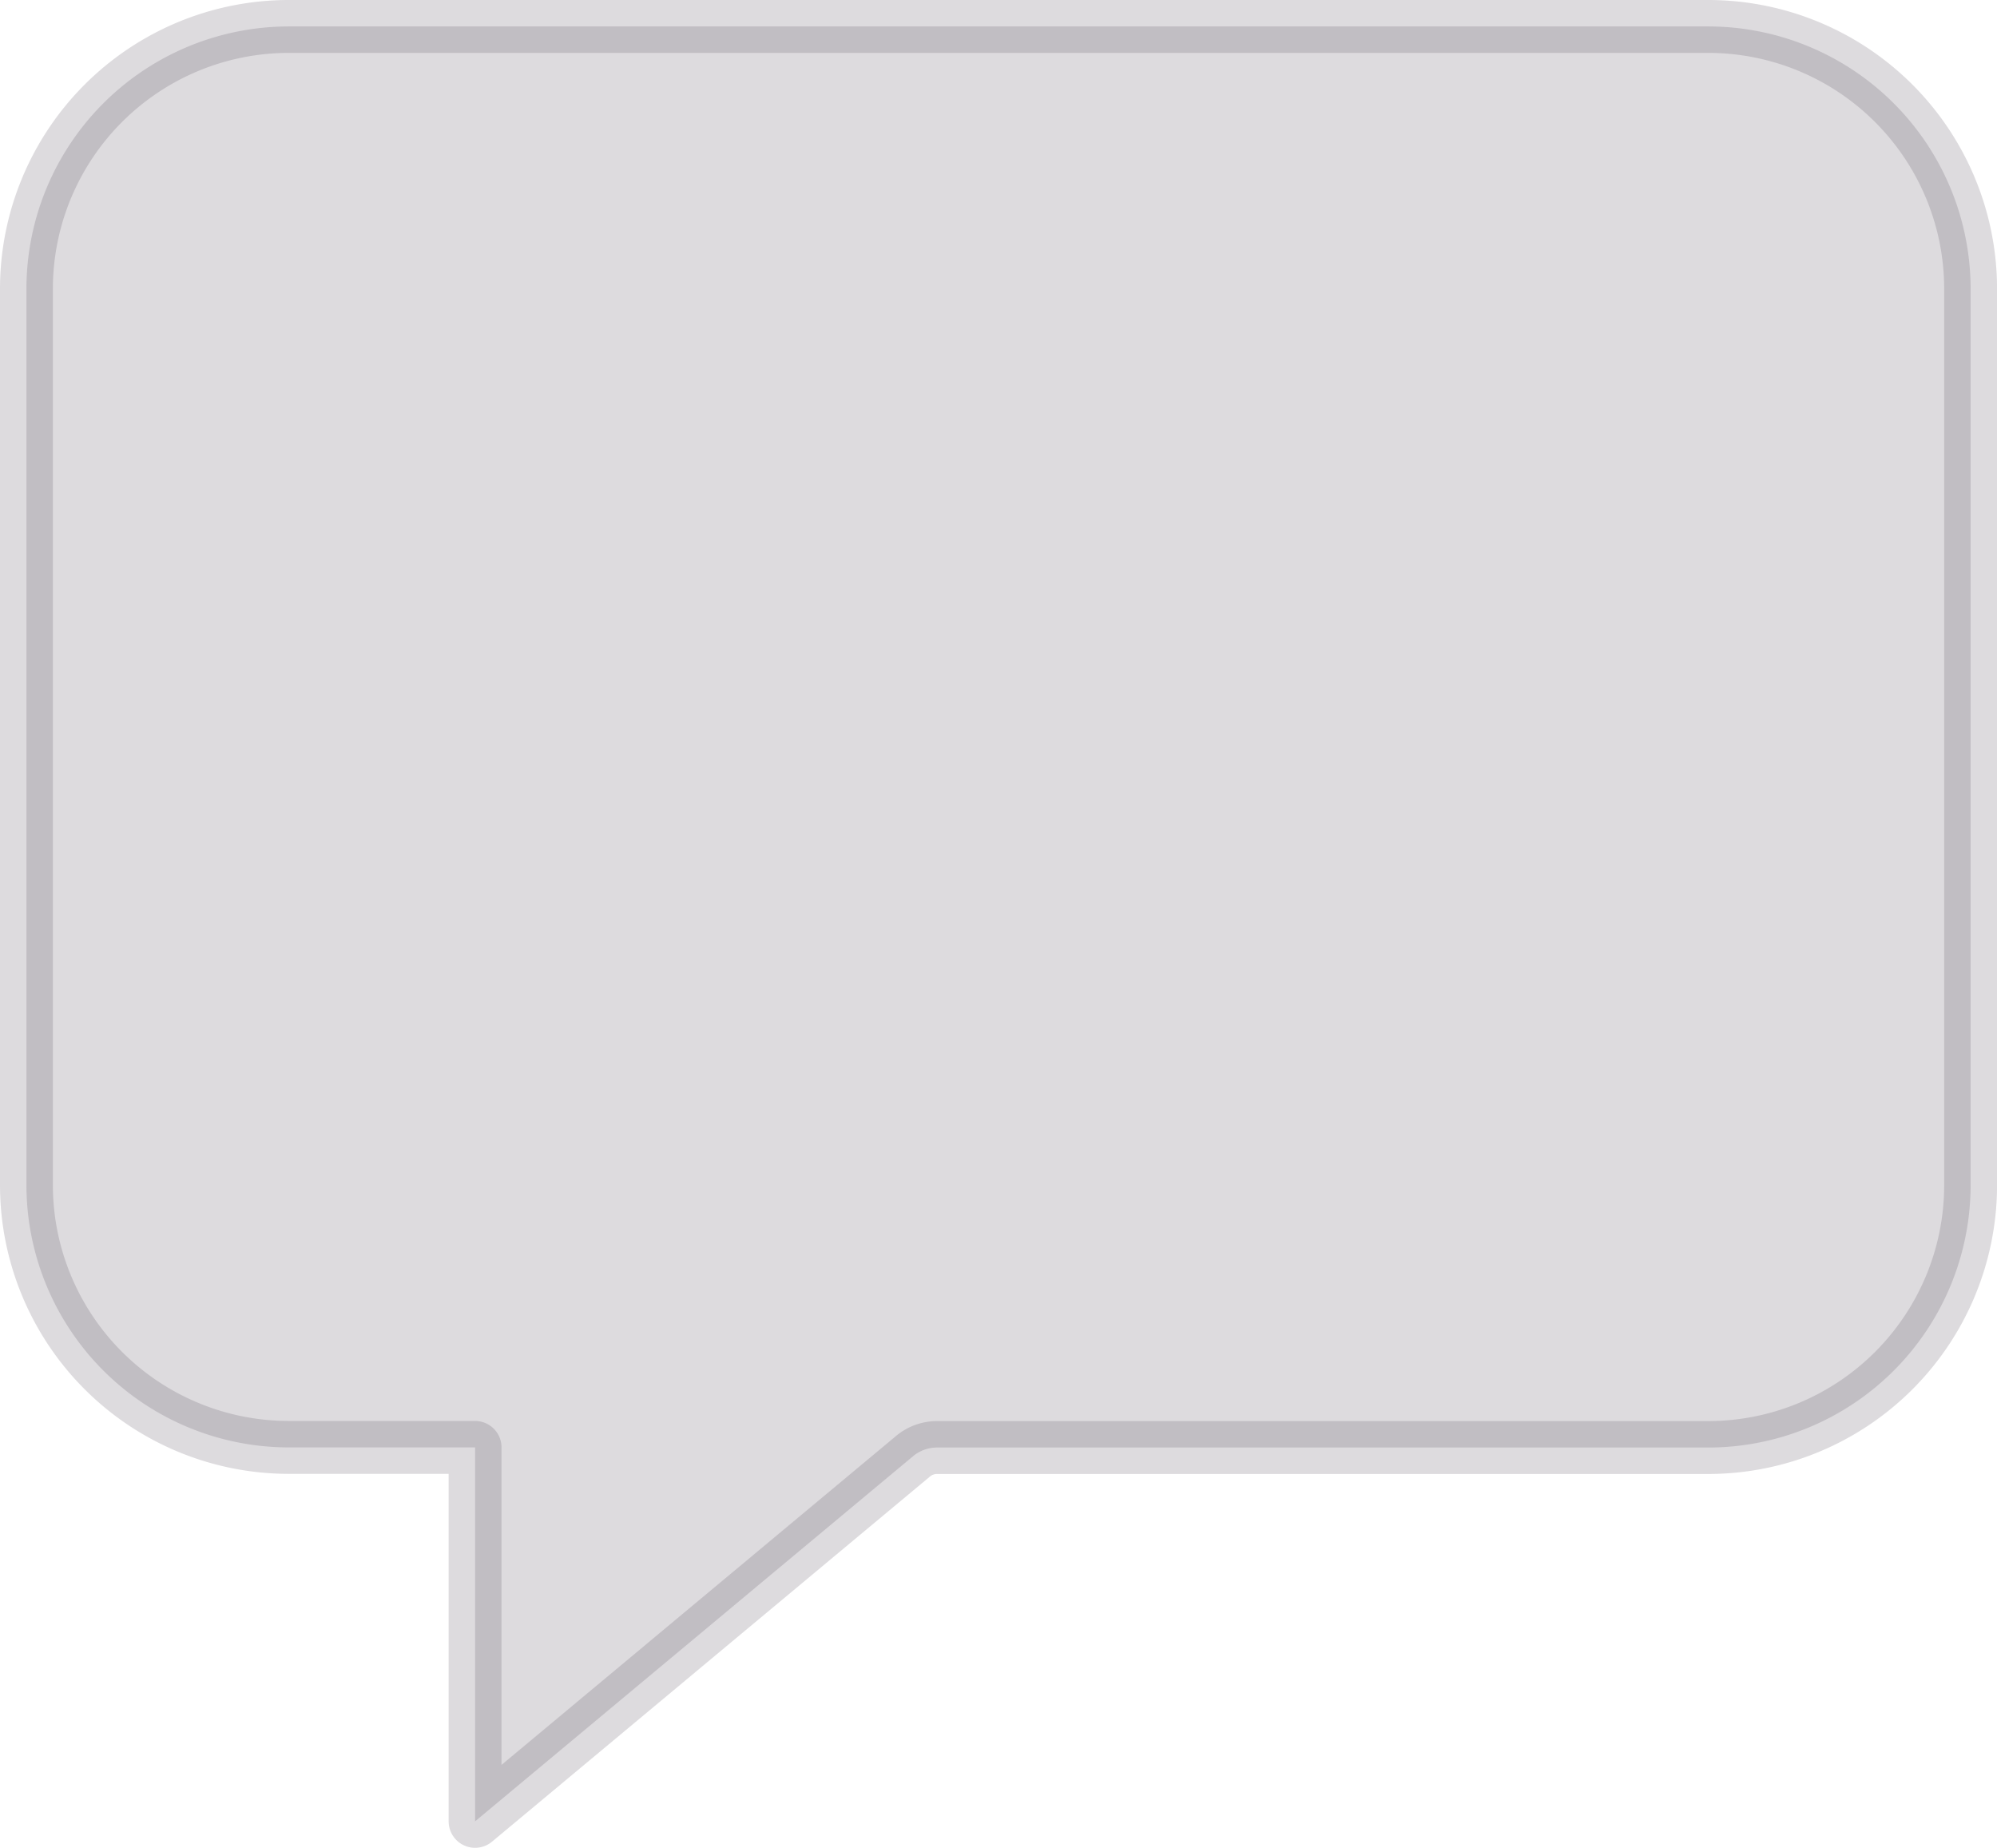 <svg xmlns="http://www.w3.org/2000/svg" width="113.297" height="104.813" viewBox="0 0 113.297 104.813">
  <path id="chatbox-outline" d="M143.45,64h-80.6A14.89,14.89,0,0,0,48,78.848v50.907A14.89,14.89,0,0,0,62.848,144.6H73.453v21.211L98.3,145.1a2.121,2.121,0,0,1,1.36-.493H143.45A14.89,14.89,0,0,0,158.3,129.754V78.848A14.89,14.89,0,0,0,143.45,64Z" transform="translate(-46.5 -62.5)" fill="#4c4452" stroke="#4c4452" stroke-linejoin="round" stroke-width="3" opacity="0.19"/>
</svg>
